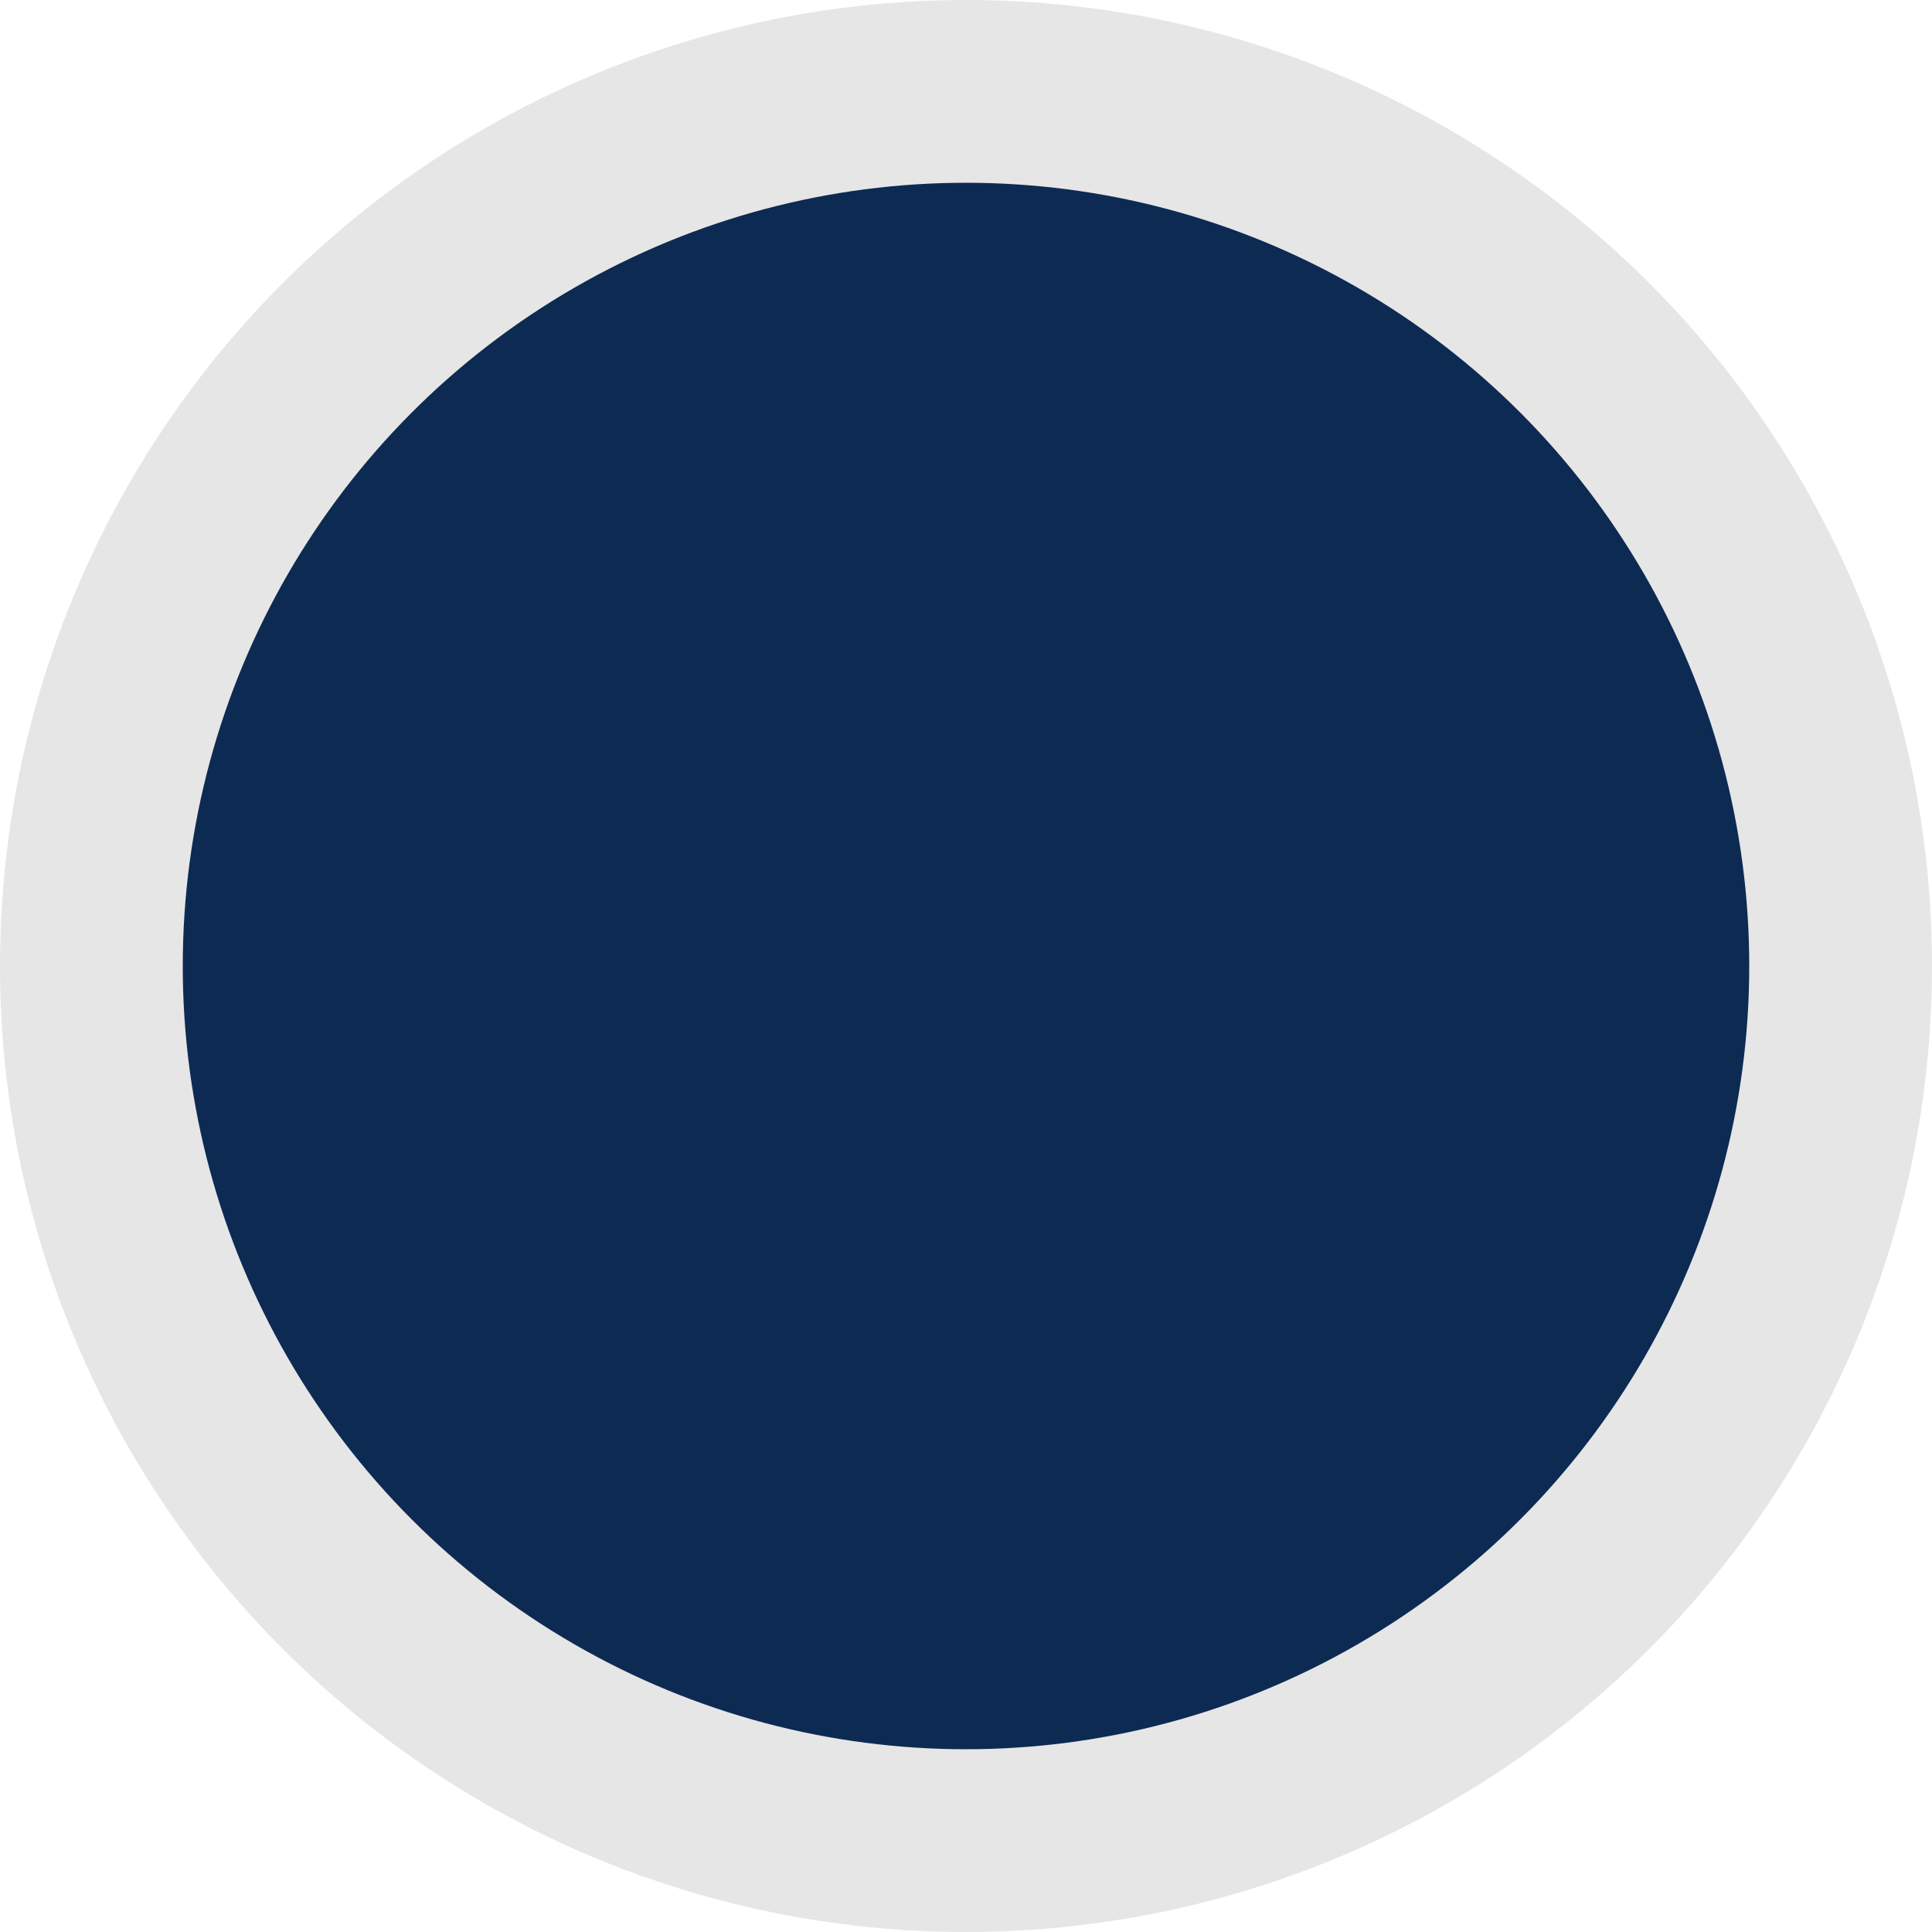 <svg xmlns="http://www.w3.org/2000/svg" width="37" height="37" viewBox="0 0 37 37">
  <g id="Group_323" data-name="Group 323" transform="translate(8308.857 -2458.674)">
    <circle id="Ellipse_68" data-name="Ellipse 68" cx="18.5" cy="18.5" r="18.5" transform="translate(-8308.857 2458.674)" fill="#e6e6e6"/>
    <circle id="Ellipse_67" data-name="Ellipse 67" cx="15" cy="15" r="15" transform="translate(-8305.357 2462.174)" fill="#0d2a53"/>
  </g>
</svg>
